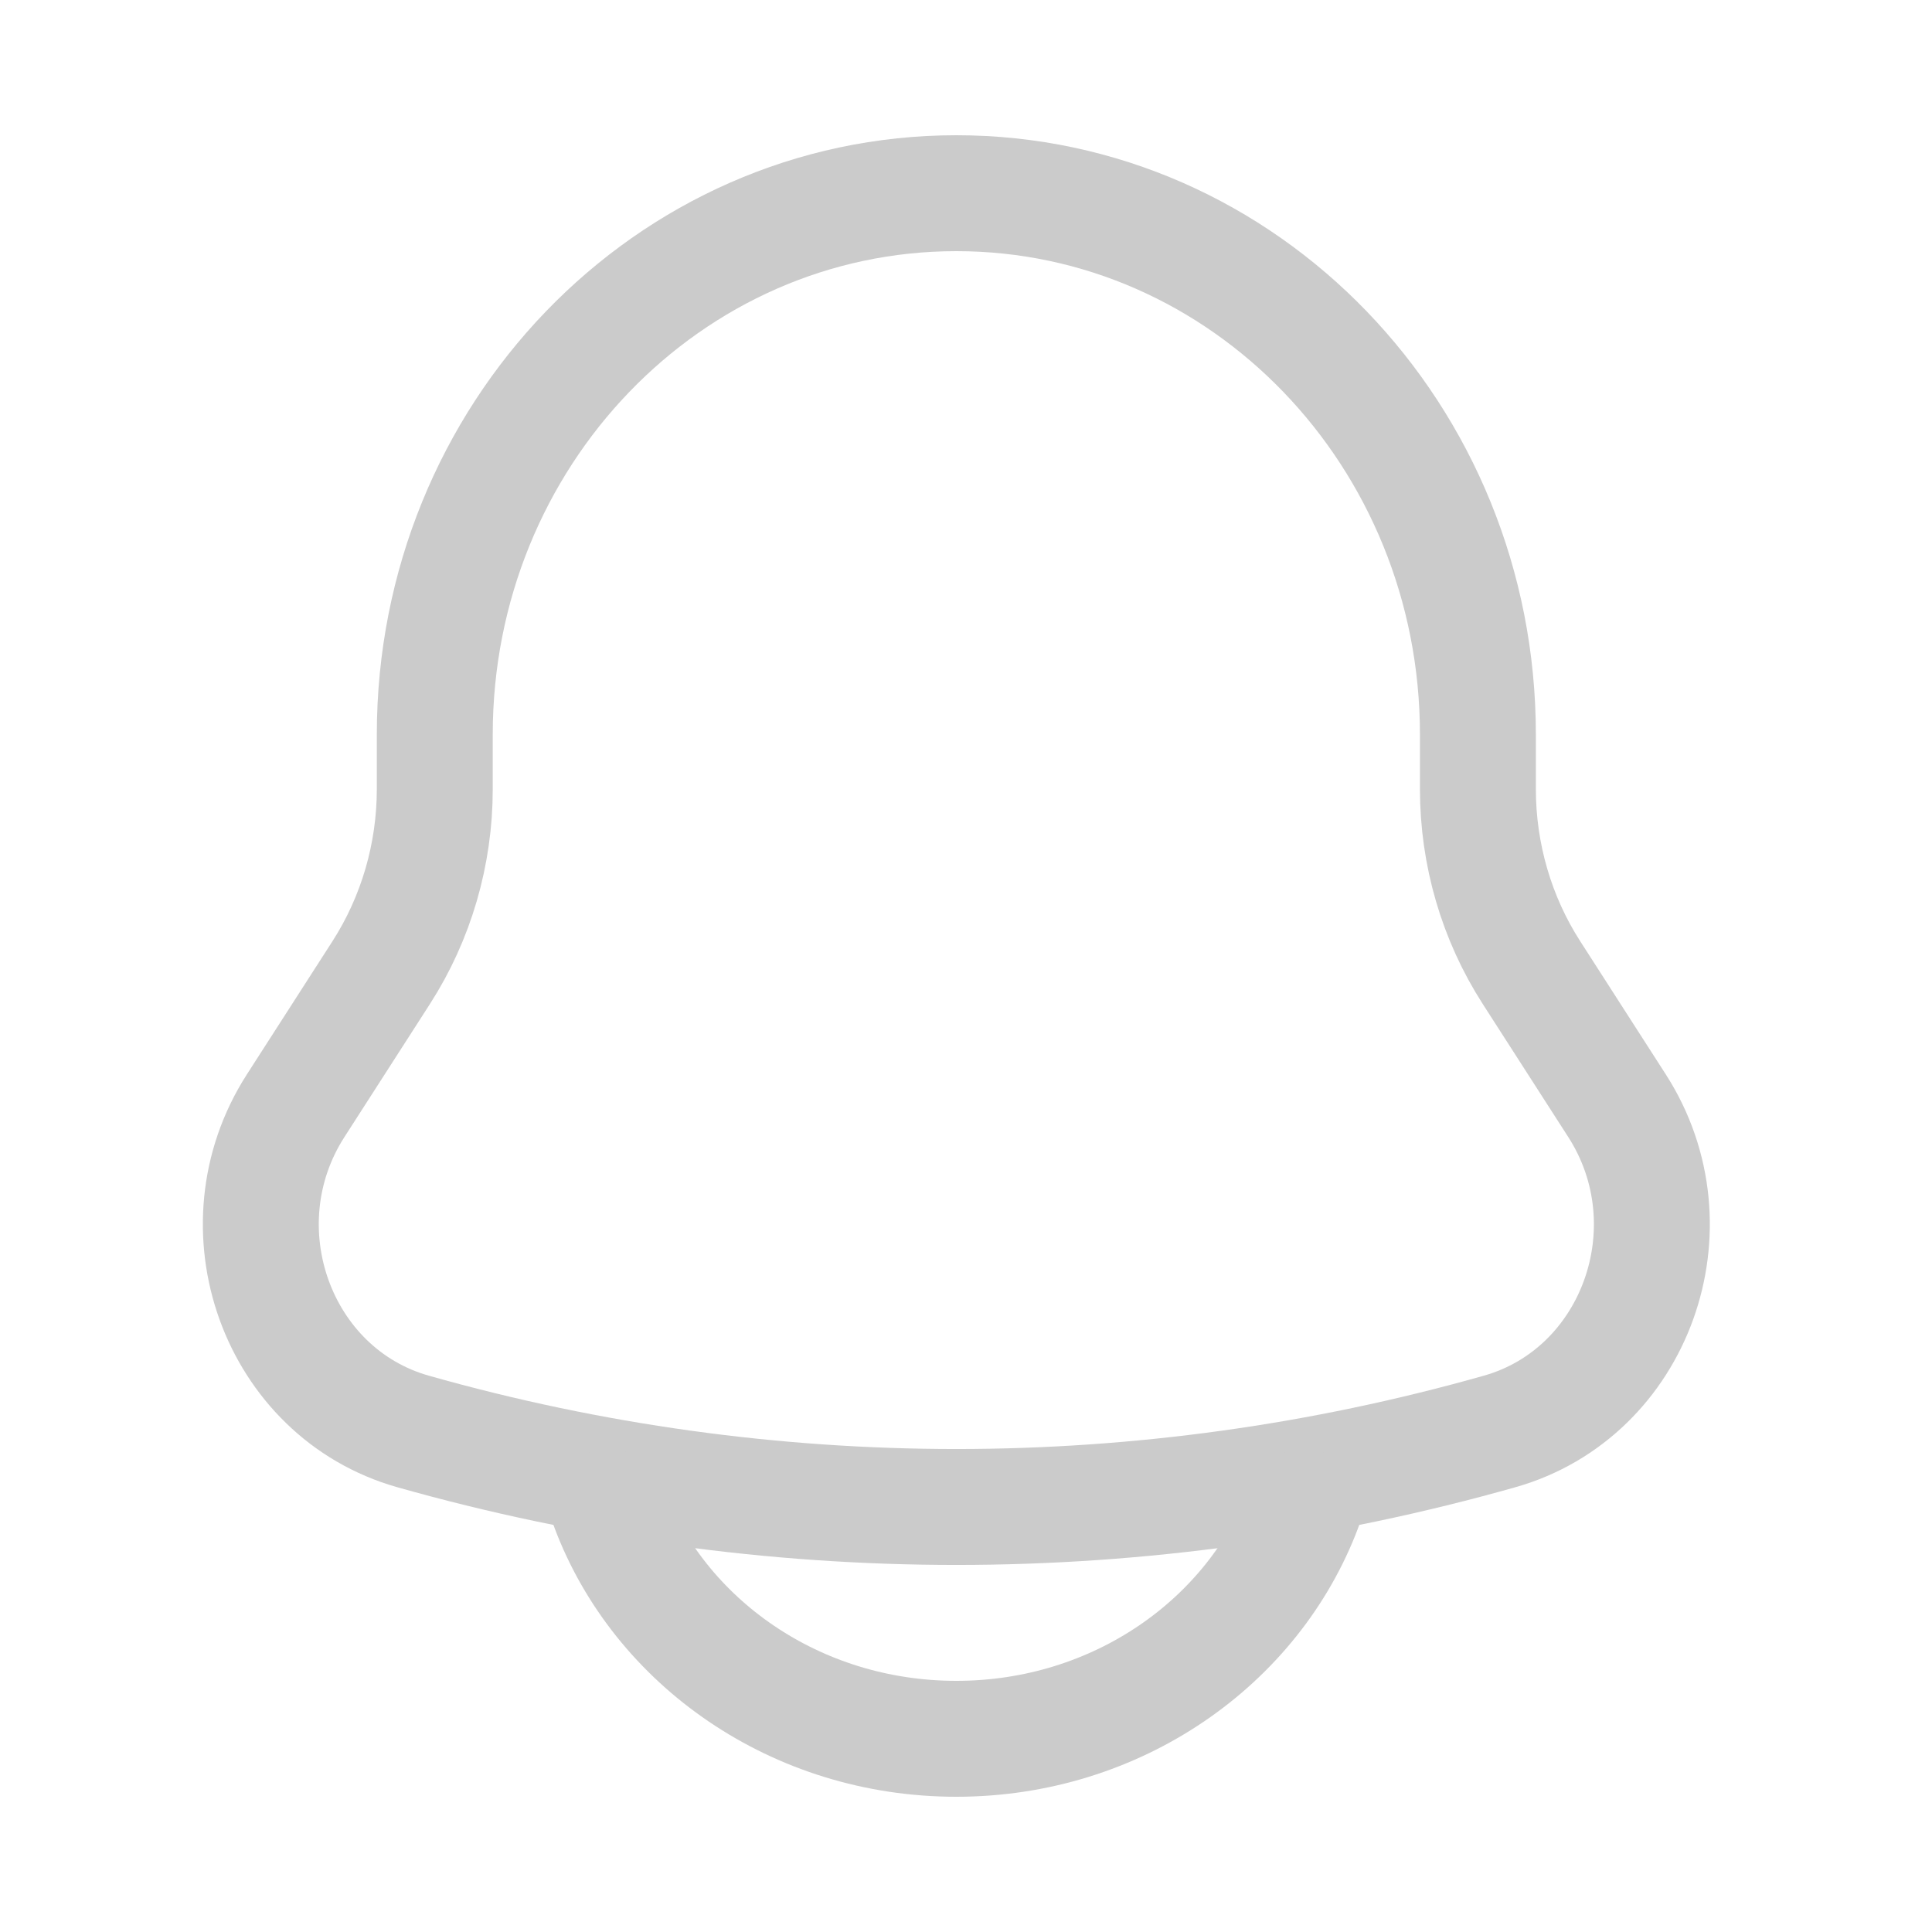 <svg width="25" height="25" viewBox="0 0 25 25" fill="none" xmlns="http://www.w3.org/2000/svg">
<path d="M19.124 10.21V9.505C19.124 5.636 16.102 2.5 12.375 2.5C8.648 2.5 5.626 5.636 5.626 9.505V10.21C5.626 11.055 5.385 11.882 4.933 12.585L3.825 14.309C2.814 15.884 3.586 18.025 5.345 18.523C9.948 19.826 14.802 19.826 19.405 18.523C21.164 18.025 21.936 15.884 20.925 14.309L19.817 12.585C19.365 11.882 19.124 11.055 19.124 10.21Z" stroke="#CBCBCB" stroke-width="1.5"/>
<path d="M7.875 19.5C8.53 21.248 10.297 22.5 12.375 22.5C14.453 22.5 16.22 21.248 16.875 19.5" stroke="#CBCBCB" stroke-width="1.5" stroke-linecap="round"/>
</svg>
